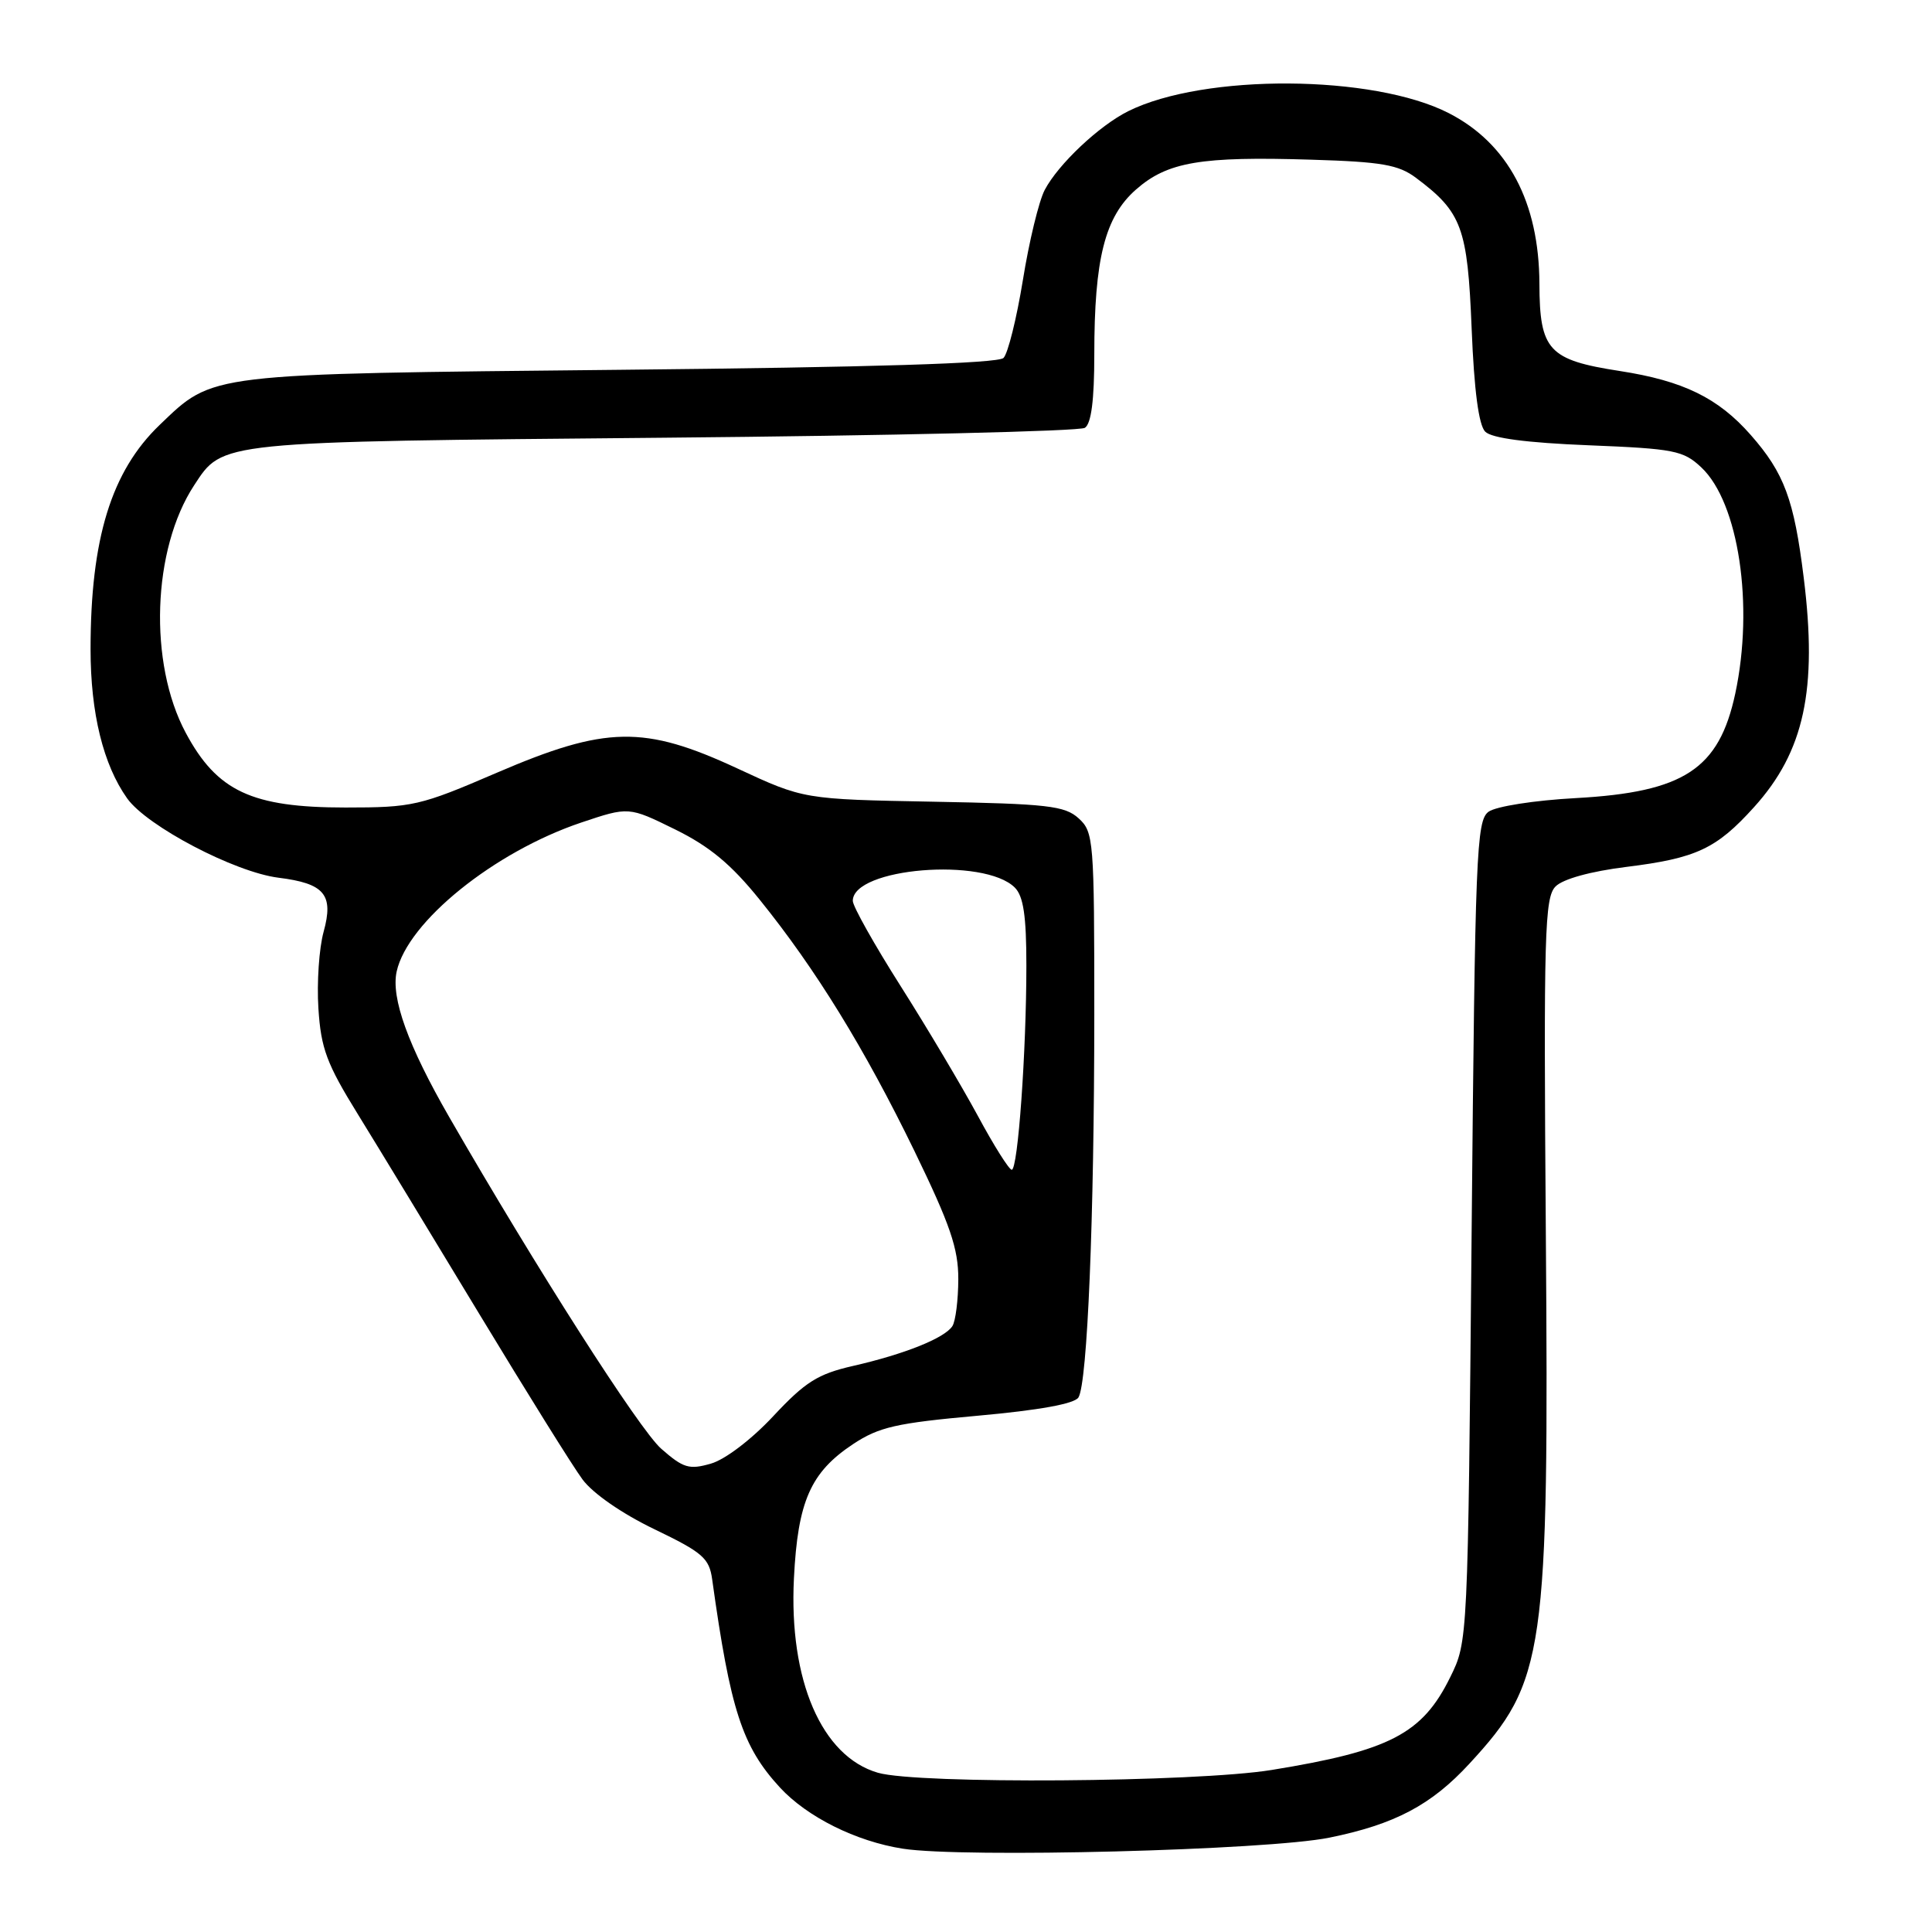 <?xml version="1.0" encoding="UTF-8" standalone="no"?>
<!DOCTYPE svg PUBLIC "-//W3C//DTD SVG 1.1//EN" "http://www.w3.org/Graphics/SVG/1.1/DTD/svg11.dtd" >
<svg xmlns="http://www.w3.org/2000/svg" xmlns:xlink="http://www.w3.org/1999/xlink" version="1.1" viewBox="0 0 256 256">
 <g >
 <path fill="currentColor"
d=" M 176.14 243.50 C 184.81 241.74 189.66 239.18 194.72 233.68 C 204.75 222.81 205.25 219.30 204.83 163.29 C 204.53 123.64 204.67 118.91 206.12 117.46 C 207.10 116.47 210.76 115.46 215.50 114.87 C 224.77 113.72 227.43 112.48 232.42 106.95 C 239.07 99.60 240.85 91.37 239.00 76.53 C 237.72 66.18 236.42 62.68 231.97 57.62 C 227.67 52.73 223.04 50.46 214.63 49.16 C 205.18 47.70 204.01 46.42 203.98 37.60 C 203.94 26.78 199.82 19.02 191.97 14.99 C 181.98 9.87 159.57 9.73 149.50 14.73 C 145.64 16.65 140.22 21.76 138.43 25.17 C 137.66 26.63 136.36 32.00 135.54 37.10 C 134.71 42.19 133.56 46.84 132.97 47.43 C 132.25 48.15 115.51 48.67 82.20 49.00 C 27.16 49.56 28.35 49.41 21.16 56.30 C 14.75 62.45 12.00 71.37 12.00 86.02 C 12.00 94.50 13.68 101.33 16.85 105.79 C 19.48 109.48 31.10 115.57 36.89 116.30 C 43.01 117.06 44.24 118.54 42.88 123.47 C 42.28 125.64 41.97 130.20 42.19 133.62 C 42.53 138.93 43.28 140.95 47.43 147.66 C 50.09 151.97 57.35 163.92 63.57 174.21 C 69.79 184.49 75.91 194.32 77.19 196.04 C 78.56 197.89 82.43 200.57 86.71 202.63 C 93.13 205.72 93.98 206.46 94.37 209.30 C 96.78 226.59 98.34 231.41 103.34 236.85 C 106.95 240.76 113.42 243.99 119.62 244.96 C 127.63 246.21 167.91 245.17 176.14 243.50 Z  M 116.33 234.90 C 108.88 232.74 104.52 222.66 105.20 209.14 C 105.71 198.92 107.41 195.08 113.04 191.35 C 116.47 189.08 118.78 188.56 129.56 187.59 C 137.69 186.86 142.38 186.01 142.90 185.17 C 144.09 183.23 144.99 161.53 145.00 134.40 C 145.00 111.27 144.92 110.24 142.92 108.43 C 141.09 106.77 138.81 106.51 123.67 106.23 C 106.50 105.91 106.50 105.91 97.72 101.83 C 85.35 96.08 80.30 96.17 65.81 102.40 C 55.65 106.78 54.67 107.00 45.78 107.00 C 33.35 107.00 28.76 104.85 24.61 97.10 C 19.66 87.86 20.17 72.78 25.72 64.31 C 29.56 58.45 28.62 58.54 88.00 58.00 C 117.98 57.73 143.06 57.14 143.75 56.69 C 144.60 56.14 145.00 53.01 145.00 46.99 C 145.00 34.26 146.40 28.74 150.53 25.11 C 154.70 21.45 159.09 20.70 173.79 21.16 C 183.08 21.44 185.31 21.83 187.62 23.56 C 193.71 28.11 194.46 30.15 195.00 43.53 C 195.33 51.74 195.94 56.34 196.80 57.20 C 197.66 58.06 202.26 58.67 210.47 59.00 C 221.86 59.46 223.05 59.69 225.44 61.94 C 230.39 66.60 232.43 80.23 229.93 91.91 C 227.78 101.92 223.14 104.96 208.84 105.75 C 203.30 106.05 198.22 106.85 197.24 107.56 C 195.63 108.74 195.46 113.02 195.00 163.17 C 194.50 217.50 194.50 217.50 192.16 222.24 C 188.47 229.75 184.14 231.99 168.50 234.53 C 158.38 236.17 121.62 236.43 116.33 234.90 Z  M 87.62 191.97 C 84.73 189.44 71.05 168.03 59.52 148.01 C 54.07 138.54 51.79 132.24 52.56 128.73 C 54.01 122.14 65.47 112.88 77.02 108.99 C 83.31 106.88 83.31 106.88 89.45 109.90 C 94.02 112.15 96.88 114.52 100.66 119.21 C 108.09 128.41 114.56 138.93 121.16 152.50 C 125.90 162.27 126.99 165.43 126.98 169.50 C 126.97 172.25 126.62 175.05 126.20 175.71 C 125.19 177.30 119.85 179.44 113.00 181.00 C 108.37 182.06 106.70 183.11 102.48 187.63 C 99.59 190.73 96.07 193.41 94.19 193.94 C 91.32 194.77 90.54 194.53 87.62 191.97 Z  M 129.56 147.84 C 127.43 143.91 122.84 136.18 119.35 130.68 C 115.86 125.18 113.00 120.09 113.00 119.37 C 113.00 114.99 130.42 113.56 134.47 117.61 C 135.61 118.75 136.00 121.37 136.00 127.92 C 136.00 139.33 134.88 155.00 134.06 155.00 C 133.71 155.00 131.68 151.78 129.56 147.84 Z "/>
</g>
</svg>
